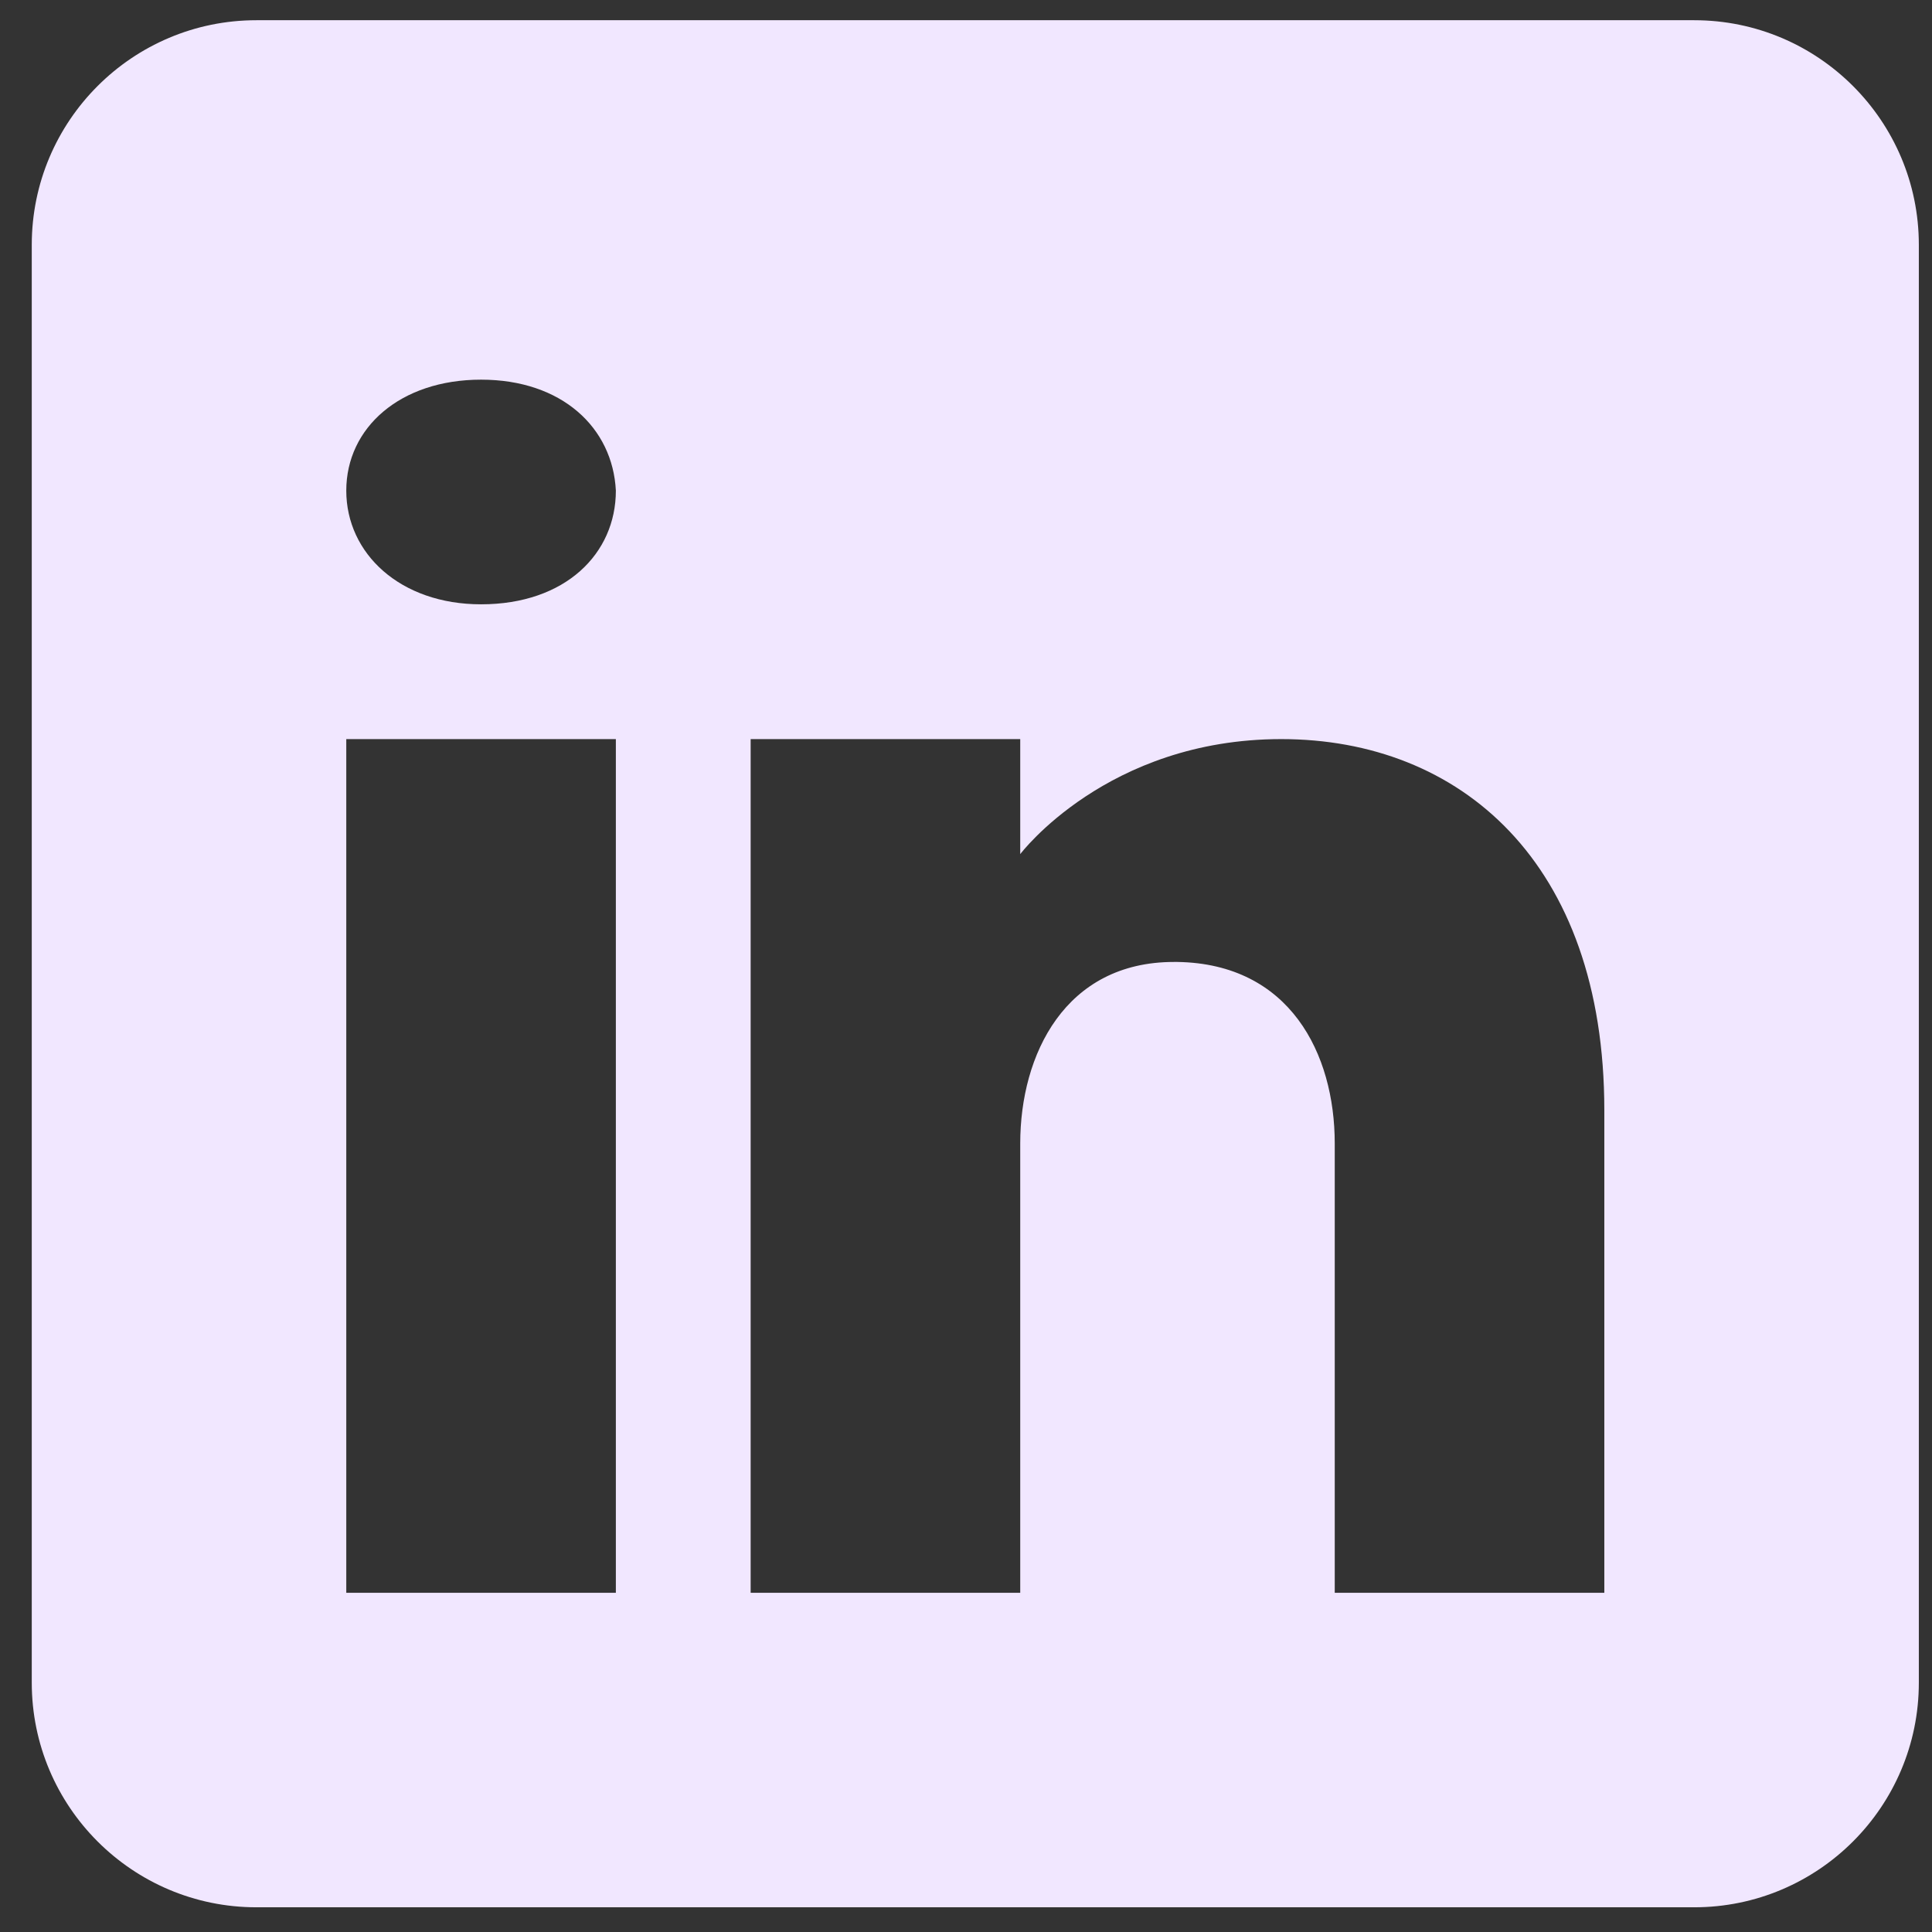 <svg width="43" height="43" viewBox="0 0 43 43" fill="none" xmlns="http://www.w3.org/2000/svg">
<rect x="0" y="0" width="43" height="43" fill="#333333" stroke="none"/>
<path d="M37.707 0.45H5.707C2.947 0.45 0.707 2.69 0.707 5.45V37.45C0.707 40.21 2.947 42.45 5.707 42.45H37.707C40.467 42.45 42.707 40.21 42.707 37.45V5.45C42.707 2.69 40.467 0.45 37.707 0.45ZM13.707 16.45V35.45H7.707V16.45H13.707ZM7.707 10.92C7.707 9.52 8.907 8.45 10.707 8.45C12.507 8.45 13.637 9.52 13.707 10.92C13.707 12.32 12.587 13.45 10.707 13.45C8.907 13.45 7.707 12.32 7.707 10.92ZM35.707 35.45H29.707C29.707 35.45 29.707 26.19 29.707 25.45C29.707 23.45 28.707 21.45 26.207 21.41H26.127C23.707 21.41 22.707 23.47 22.707 25.45C22.707 26.36 22.707 35.45 22.707 35.45H16.707V16.45H22.707V19.01C22.707 19.01 24.637 16.45 28.517 16.45C32.487 16.45 35.707 19.18 35.707 24.71V35.45Z" fill="#F1E7FF"/>
</svg>
